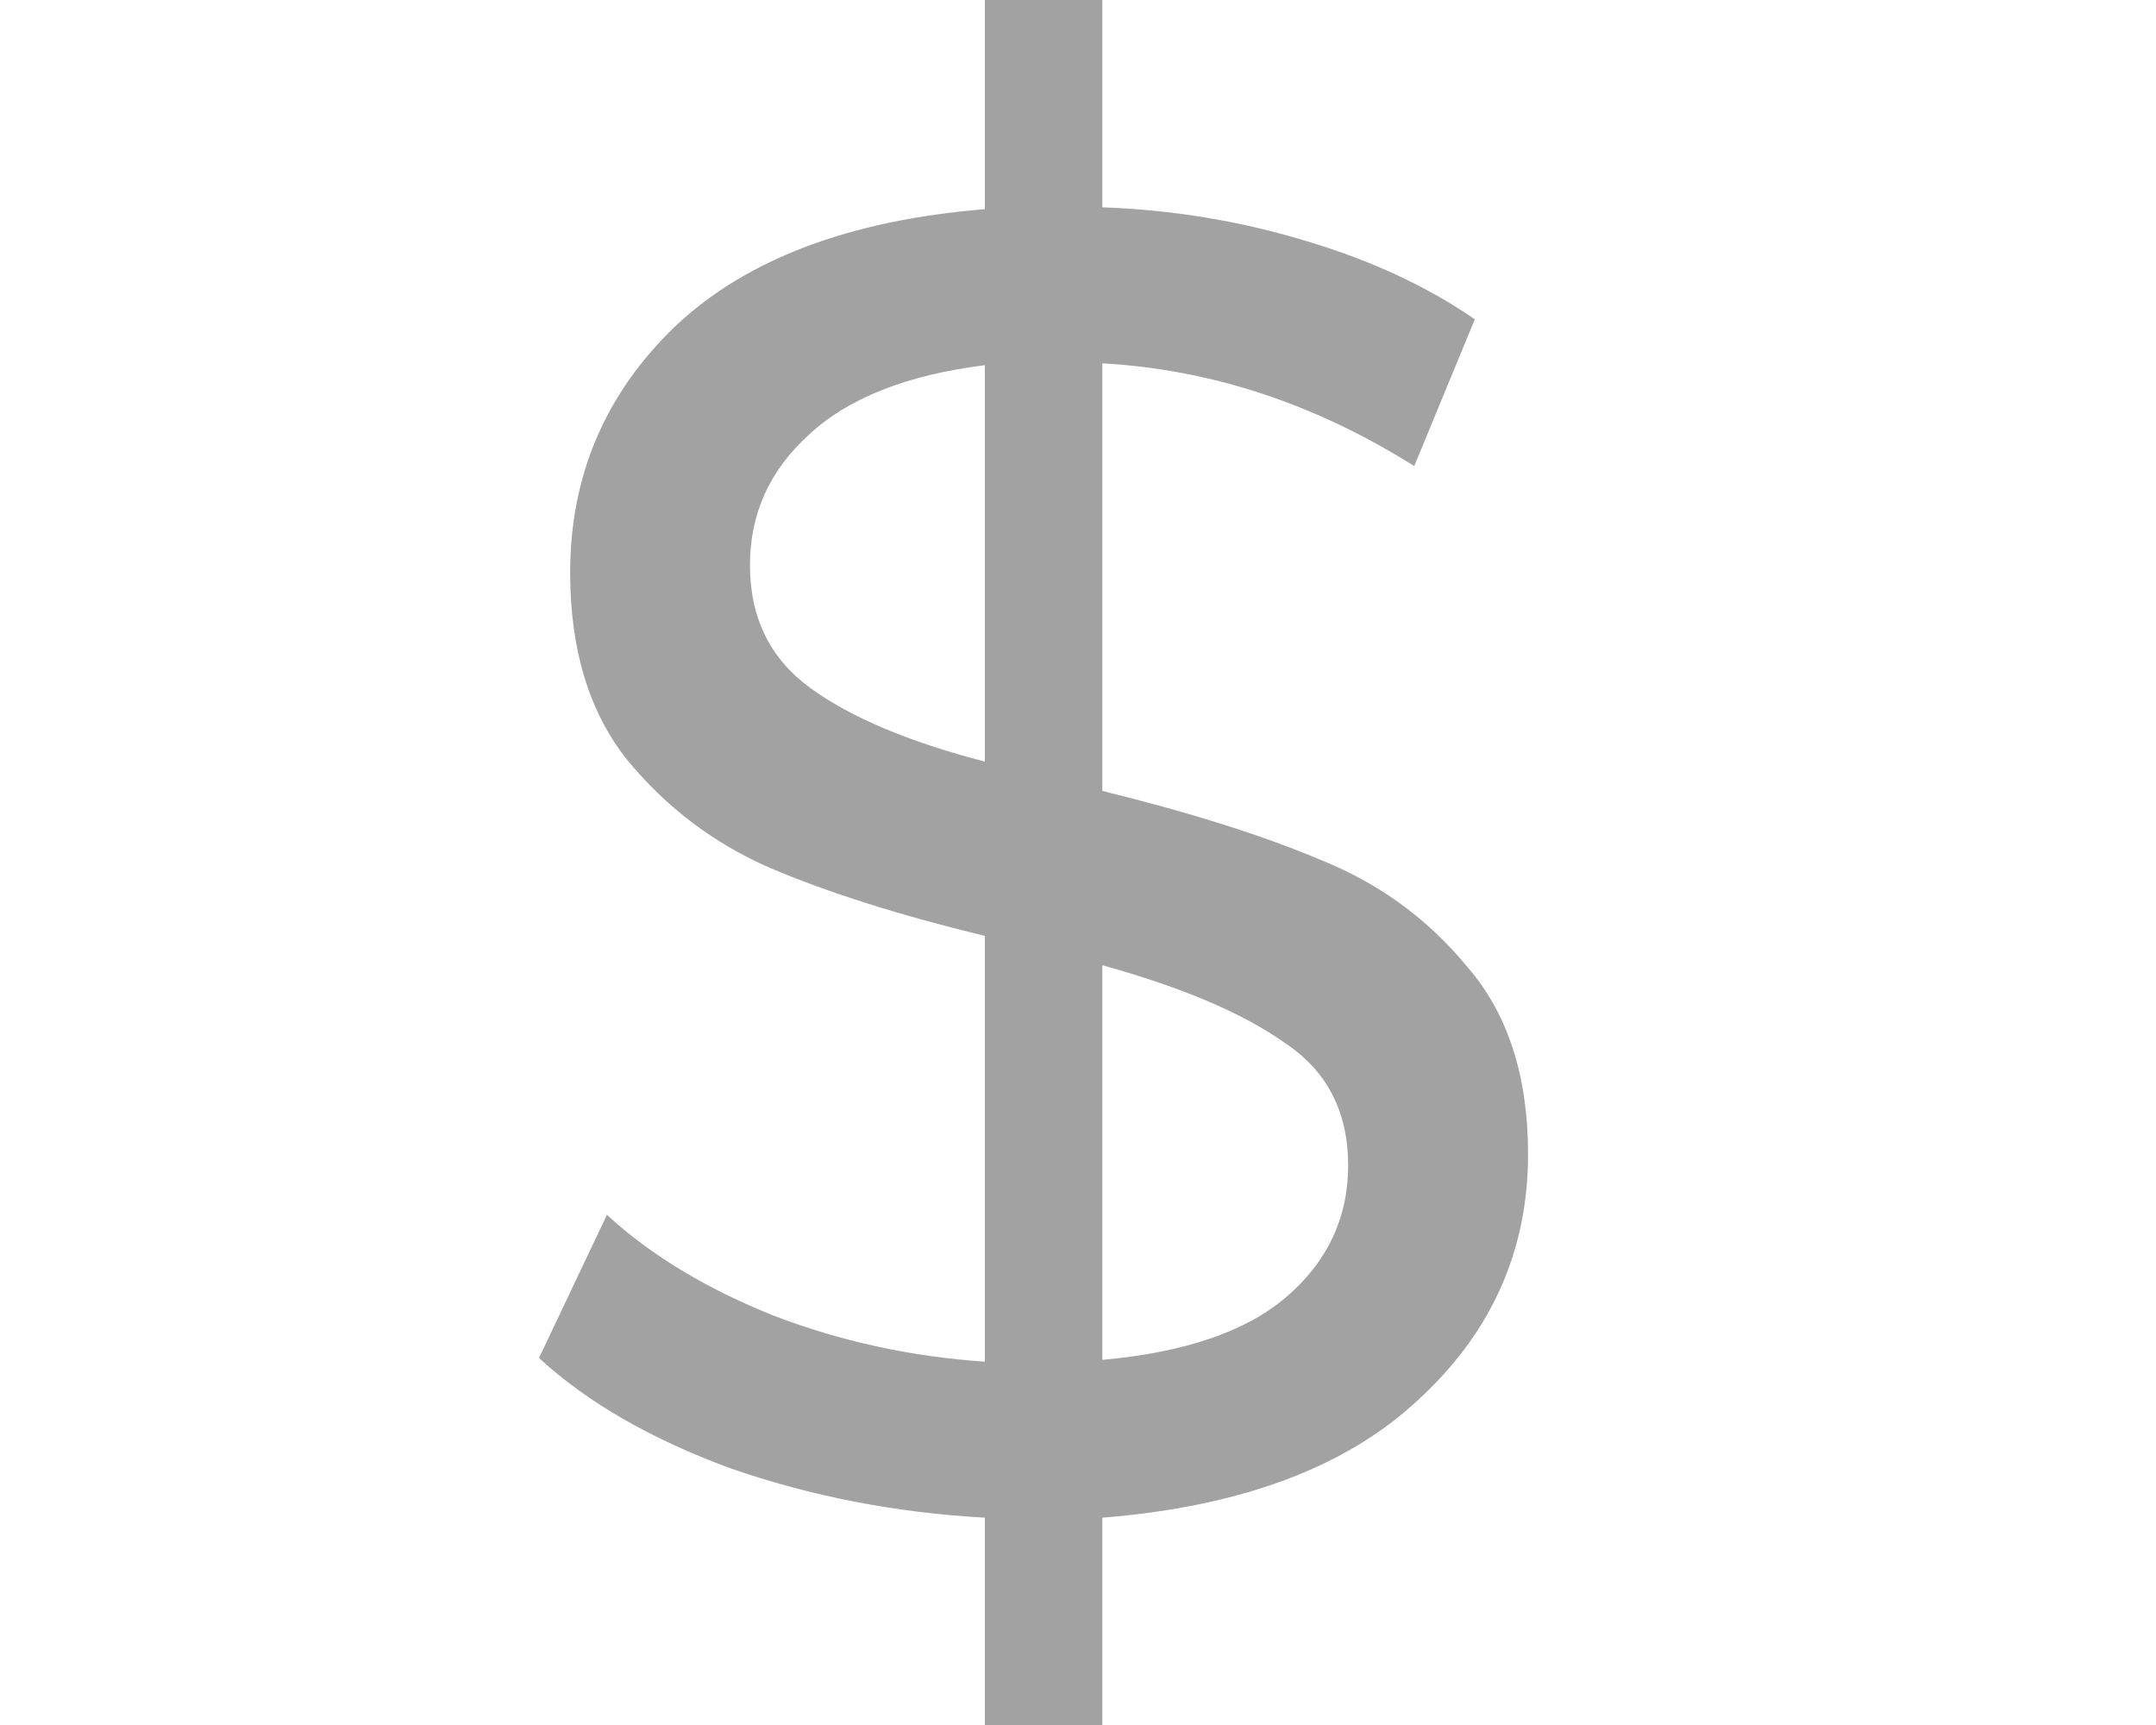 
<svg width="20" height="16" viewBox="0 0 20 16" fill="none" xmlns="http://www.w3.org/2000/svg">
<path d="M14.175 10.706C14.175 11.603 13.834 12.363 13.153 12.987C12.484 13.611 11.508 13.975 10.226 14.077V16H9.136V14.077C8.308 14.031 7.519 13.878 6.77 13.617C6.033 13.345 5.443 13.004 5 12.596L5.63 11.268C6.038 11.643 6.555 11.955 7.179 12.204C7.803 12.443 8.455 12.584 9.136 12.63V8.681C8.342 8.488 7.678 8.278 7.145 8.051C6.623 7.824 6.18 7.489 5.817 7.047C5.465 6.604 5.289 6.026 5.289 5.311C5.289 4.414 5.613 3.654 6.26 3.03C6.918 2.406 7.877 2.043 9.136 1.94V0H10.226V1.923C10.872 1.946 11.496 2.048 12.098 2.23C12.711 2.411 13.238 2.655 13.681 2.962L13.119 4.323C12.2 3.745 11.236 3.427 10.226 3.37V7.336C11.054 7.54 11.735 7.756 12.268 7.983C12.801 8.199 13.25 8.528 13.613 8.97C13.987 9.401 14.175 9.98 14.175 10.706ZM6.957 5.243C6.957 5.731 7.145 6.111 7.519 6.383C7.894 6.655 8.433 6.882 9.136 7.064V3.387C8.41 3.478 7.865 3.694 7.502 4.034C7.139 4.363 6.957 4.766 6.957 5.243ZM10.226 12.613C10.986 12.545 11.553 12.352 11.928 12.034C12.313 11.705 12.506 11.296 12.506 10.809C12.506 10.309 12.308 9.929 11.911 9.668C11.525 9.396 10.963 9.157 10.226 8.953V12.613Z" fill="#A2A2A2"/>
</svg>
